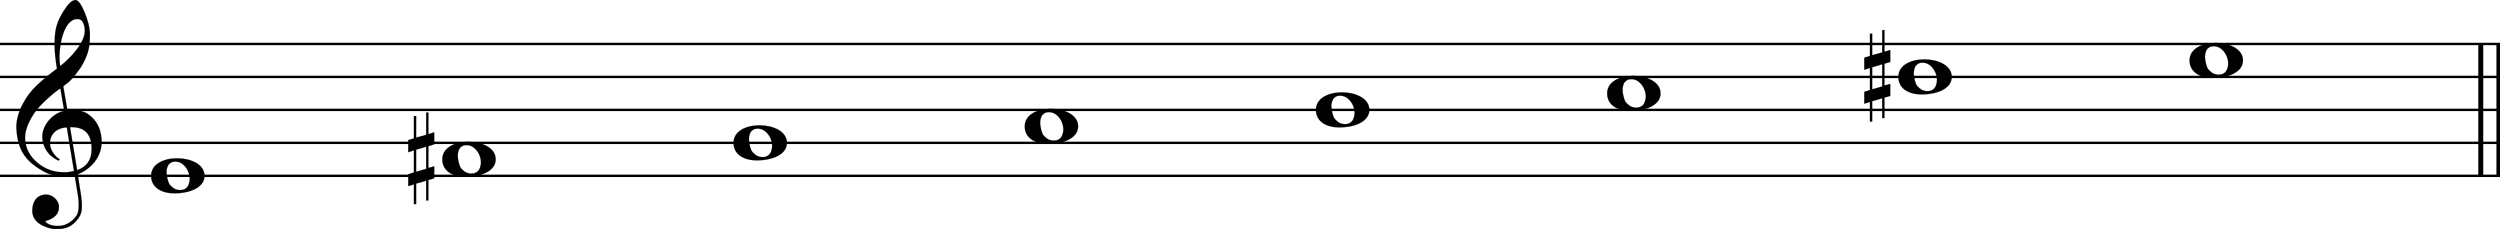 <svg xmlns="http://www.w3.org/2000/svg" xmlns:xlink="http://www.w3.org/1999/xlink" id="ytqnyrb" overflow="visible" version="1.1" viewBox="0 0 1365 125"><desc>Engraved by Verovio 5.4.0-d051892</desc><defs><path id="E050-ytqnyrb" d="M441-245c-23-4-48-6-76-6-59 0-102 7-130 20-88 42-150 93-187 154C22-33 5 26 0 99c0 6-1 13-1 19 0 54 15 111 45 170 29 57 65 106 110 148s96 85 153 127c-3 16-8 46-13 92-4 43-5 73-5 89 0 117 16 172 69 257 34 54 64 82 89 82 21 0 43-30 69-92s39-115 41-159v-15c0-109-21-162-67-241-13-20-63-90-98-118-13-9-25-19-37-29l31-181c8 1 18 2 28 2 58 0 102-12 133-35 59-43 92-104 98-184 1-7 1-15 1-22 0-123-87-209-181-248 8-57 17-110 25-162 5-31 6-58 6-80 0-30-5-53-14-70-35-64-88-99-158-103-5 0-11-1-16-1-37 0-72 10-108 27-50 24-77 59-80 105v11c0 29 7 55 20 76 18 28 45 42 79 44h6c49 0 93-42 97-87v-9c0-51-34-86-105-106q25.5-36 102-36c62 0 116 43 140 85 9 16 13 41 13 74 0 20-1 42-5 67-8 53-18 106-26 159zm20 1184c-95 0-135-175-135-286 0-24 2-48 5-71 50 39 92 82 127 128 40 53 60 100 60 140v8c-4 53-22 81-55 81zm-55-820 54-326c73 25 110 78 110 161 0 7 0 15-1 23-7 95-57 142-151 142zm-24-2c-72-2-128-47-128-120v-7c2-46 43-99 75-115-3-2-7-5-10-10-70 33-116 88-123 172v11c0 68 44 126 88 159q34.5 25.5 78 36l-29 170c-21-13-52-37-92-73-50-44-86-84-109-119C87 152 65 91 65 39V26c5-68 35-127 93-176s125-73 203-73q37.5 0 75 9c-19 111-36 221-54 331z" transform="scale(1 -1)"/><path id="E0A2-ytqnyrb" d="M198 133c102 0 207-45 207-133 0-92-118-133-227-133C77-133 0-87 0 0c0 88 93 133 198 133zm95-154c0 14-3 29-8 44q-10.5 30-33 54c-20 21-43 31-68 31l-20-2c-15-5-27-14-36-28-4-9-6-17-8-24s-3-16-3-27q0-22.5 9-57c9-34.5 18-41 34-55 15-15 36-23 62-23 4 0 10 1 18 2 19 5 32 15 40 30s13 34 13 55z" transform="scale(1 -1)"/><path id="E262-ytqnyrb" d="M136 186v169h17V191l44 14v-91l-44-14V-65l44 12v-91l-44-13v-155h-17v150l-76-22v-155H43v149L0-203v90l43 14V68L0 54v92l43 13v169h17V165zM60 73V-94l76 22V96z" transform="scale(1 -1)"/></defs><style>#ytqnyrb path{stroke:currentColor}</style><svg class="definition-scale" color="#000" viewBox="0 0 13650 1250"><g style="font-family:Times,serif"><g id="h626hj5" class="system"><g id="p16u650a" class="measure"><g id="y1oovipd" class="staff"><path stroke-width="13" d="M0 240h13657M0 420h13657M0 600h13657M0 780h13657M0 960h13657"/><use xlink:href="#E050-ytqnyrb" id="u14gg4nh" class="clef" transform="matrix(.72 0 0 .72 90 780)"/><g id="znvpw8j" class="layer"><g id="n1" class="note"><use xlink:href="#E0A2-ytqnyrb" class="notehead" transform="matrix(.72 0 0 .72 825 960)"/></g><g id="n2" class="note"><use xlink:href="#E0A2-ytqnyrb" class="notehead" transform="matrix(.72 0 0 .72 2415 870)"/><use xlink:href="#E262-ytqnyrb" id="c13bx2x" class="accid" transform="matrix(.72 0 0 .72 2229 870)"/></g><g id="n3" class="note"><use xlink:href="#E0A2-ytqnyrb" class="notehead" transform="matrix(.72 0 0 .72 4005 780)"/></g><g id="n4" class="note"><use xlink:href="#E0A2-ytqnyrb" class="notehead" transform="matrix(.72 0 0 .72 5595 690)"/></g><g id="n5" class="note"><use xlink:href="#E0A2-ytqnyrb" class="notehead" transform="matrix(.72 0 0 .72 7185 600)"/></g><g id="n6" class="note"><use xlink:href="#E0A2-ytqnyrb" class="notehead" transform="matrix(.72 0 0 .72 8775 510)"/></g><g id="n7" class="note"><use xlink:href="#E0A2-ytqnyrb" class="notehead" transform="matrix(.72 0 0 .72 10365 420)"/><use xlink:href="#E262-ytqnyrb" id="i18x9tia" class="accid" transform="matrix(.72 0 0 .72 10179 420)"/></g><g id="n8" class="note"><use xlink:href="#E0A2-ytqnyrb" class="notehead" transform="matrix(.72 0 0 .72 11955 330)"/></g></g></g><g id="x1ku3k9m" class="barLine"><path stroke-width="27" d="M13545 240v720M13644 240v720"/></g></g></g></g></svg></svg>